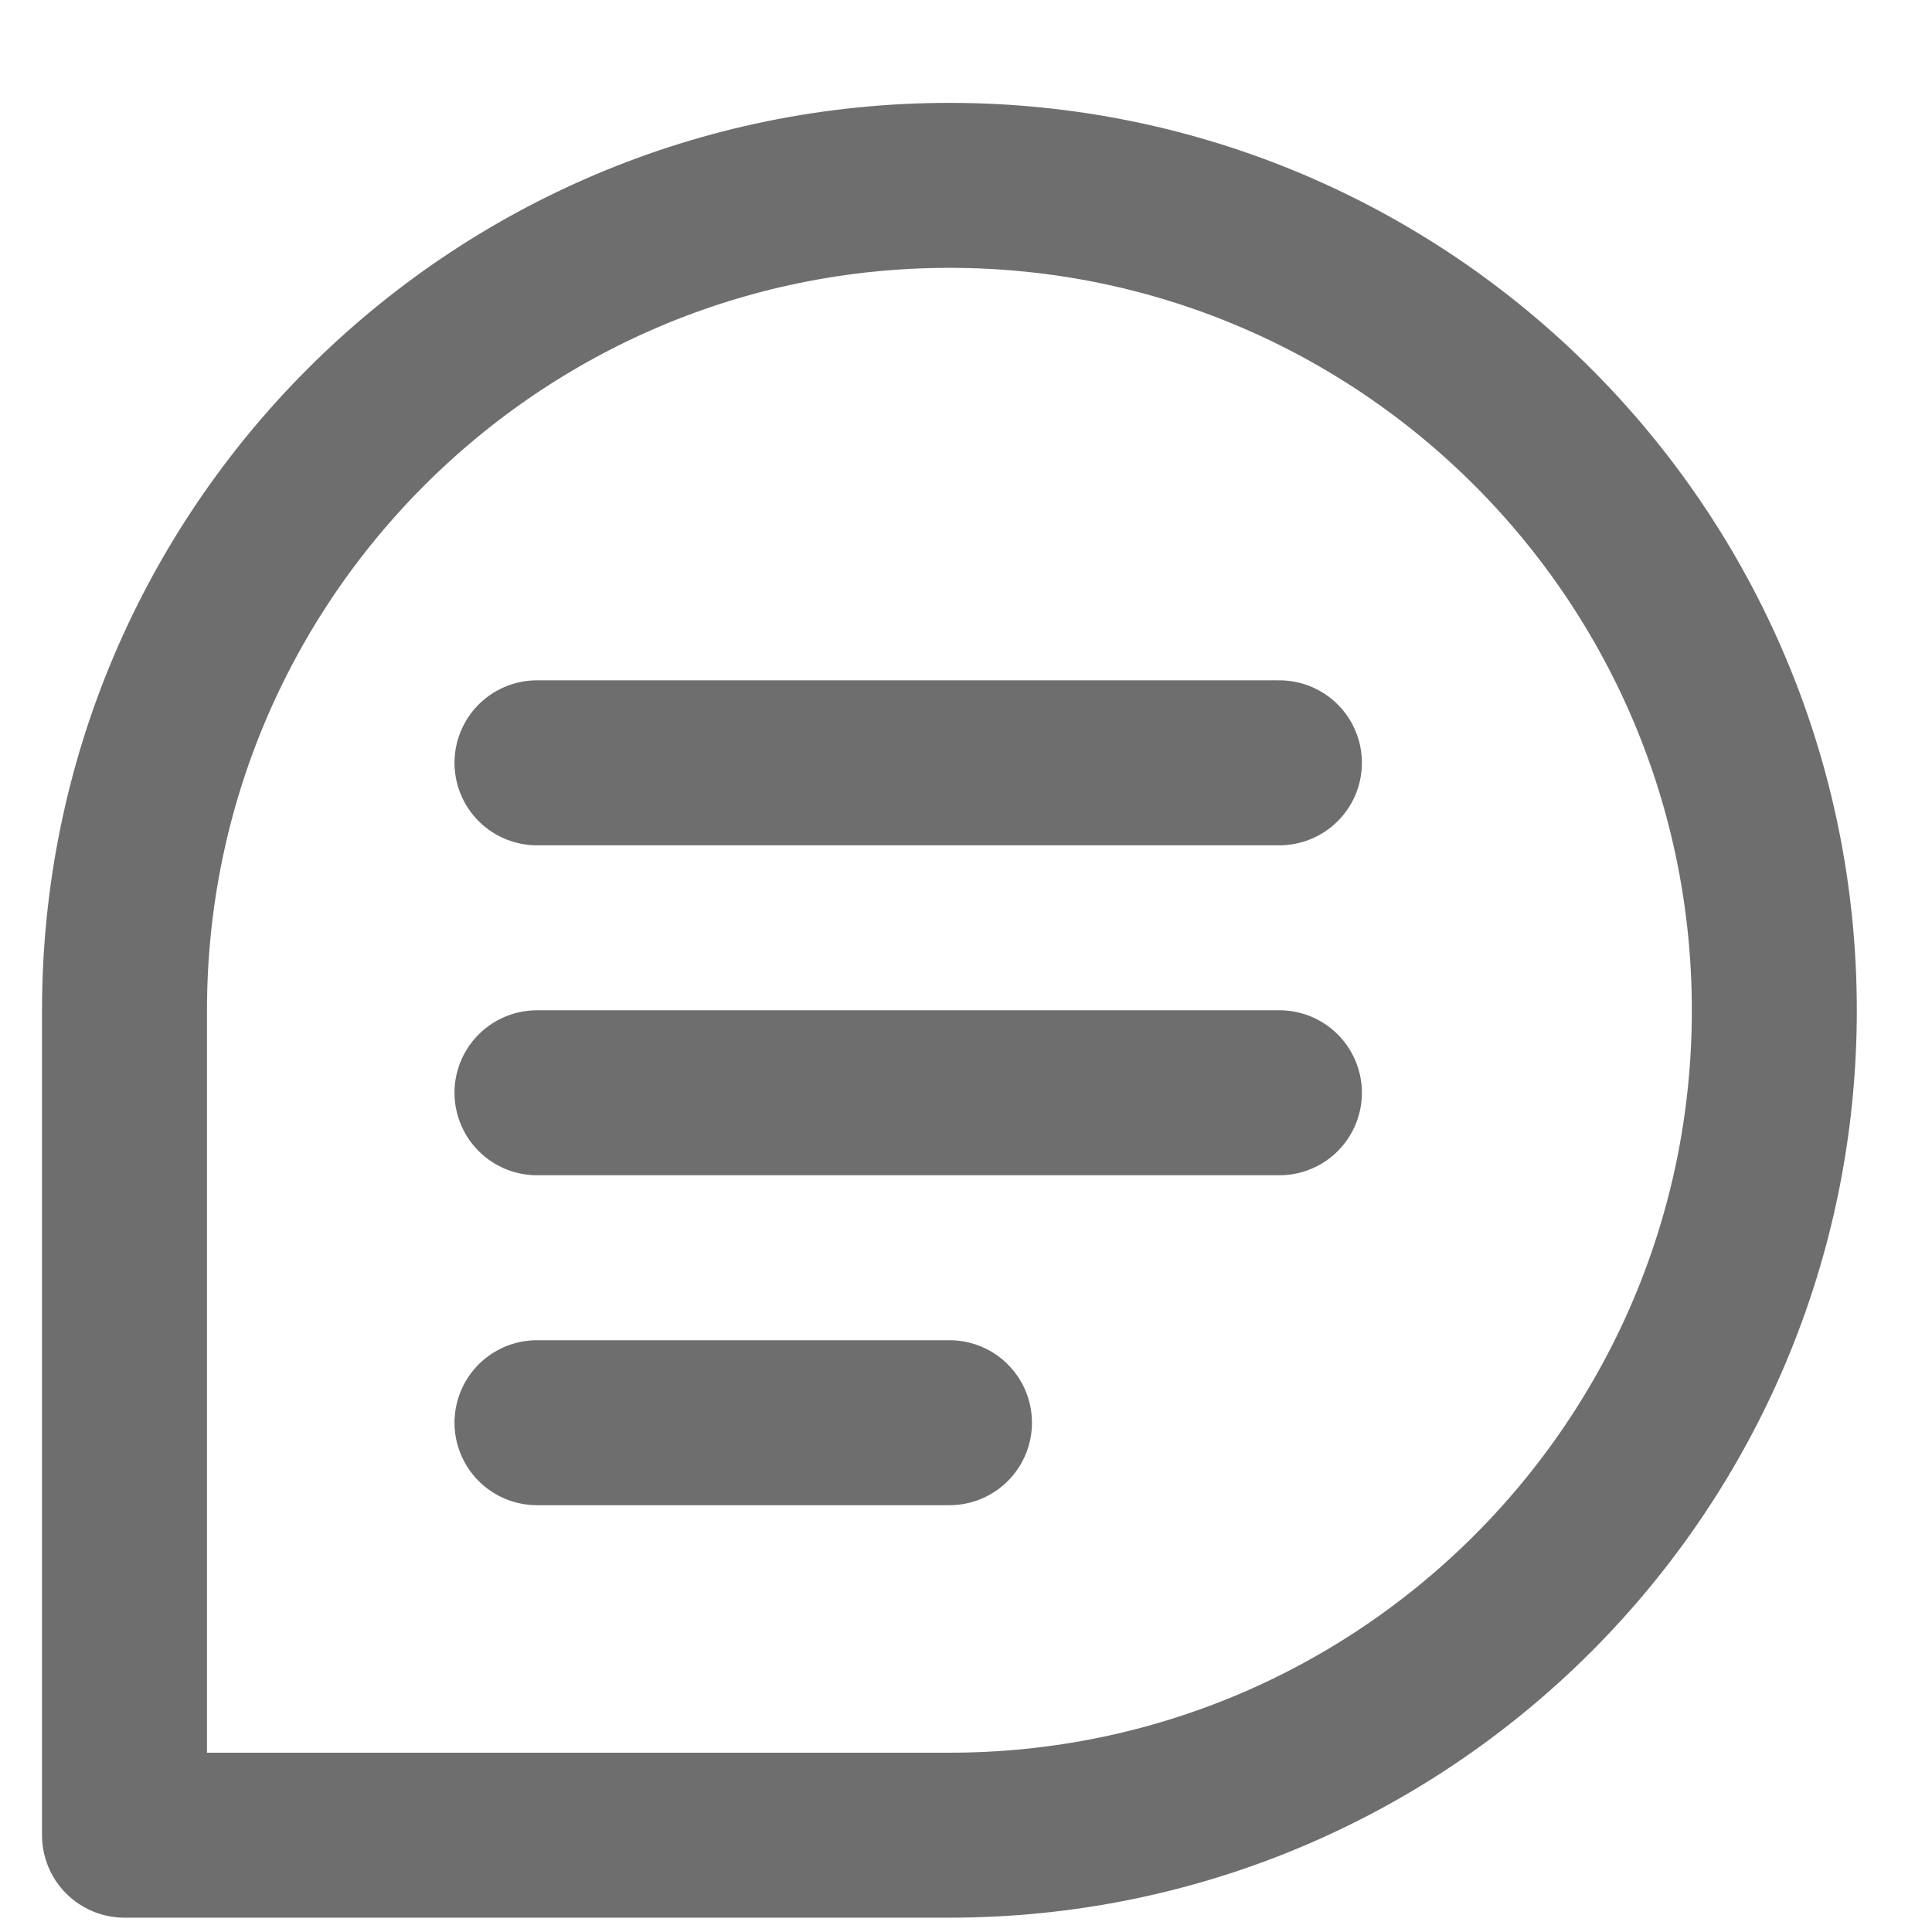 <svg width="18" height="18" viewBox="0 0 18 18" fill="none" xmlns="http://www.w3.org/2000/svg">
<path d="M5.003 7.107H11.92M5.003 10.181H11.92M5.003 13.255H8.846M16.531 9.413C16.531 13.657 13.09 17.098 8.846 17.098H1.16V9.413C1.16 5.168 4.601 1.727 8.846 1.727C13.09 1.727 16.531 5.168 16.531 9.413Z" stroke="#6E6E6E" stroke-width="1.537" stroke-linecap="round" stroke-linejoin="round"/>
</svg>
